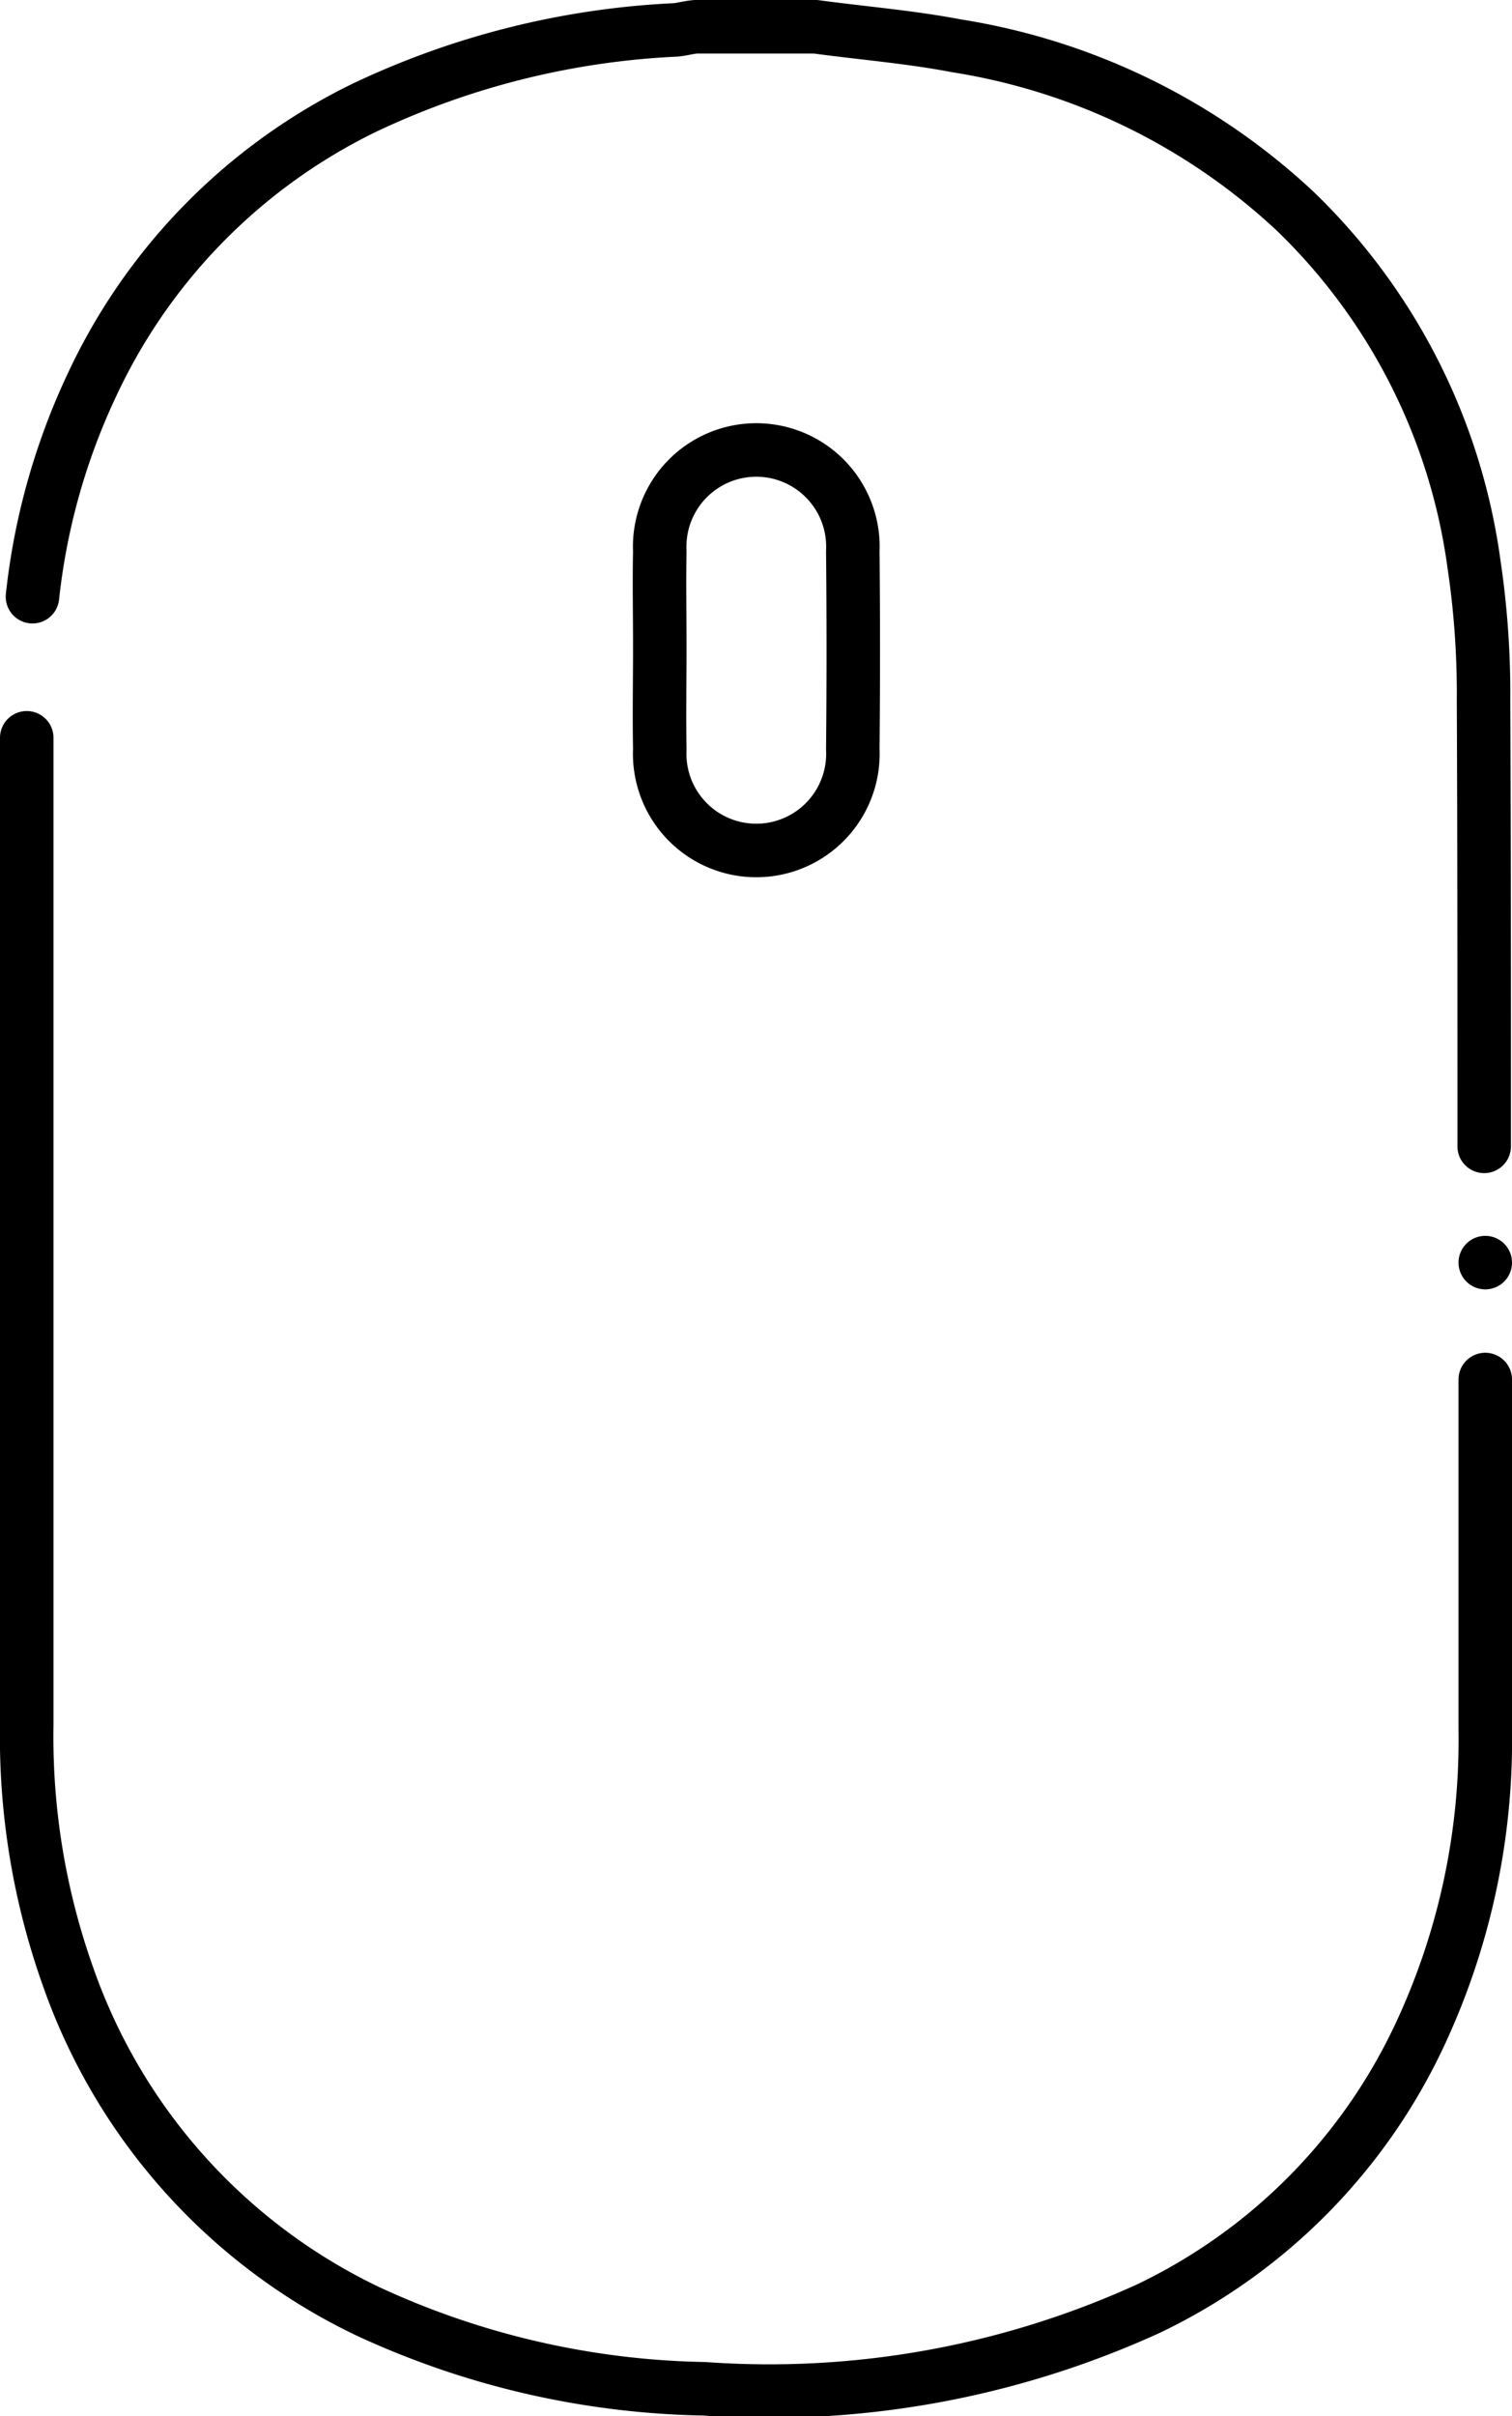 <svg xmlns="http://www.w3.org/2000/svg" width="28.265" height="45.138" viewBox="0 0 28.265 45.138"><defs><style>.a,.b{fill:none;stroke:#000;stroke-miterlimit:10;}.a{stroke-linecap:round;stroke-linejoin:round;}</style></defs><g transform="translate(0.5 0.5)"><path class="a" d="M386,324.747a12.38,12.38,0,0,1,1.116-3.965,10.857,10.857,0,0,1,5.1-5.175,15.216,15.216,0,0,1,5.8-1.448c.131-.012.249-.047.38-.059h2.243c.878.119,1.769.19,2.635.356a12.006,12.006,0,0,1,6.327,3.086,11.263,11.263,0,0,1,3.347,6.6,16.362,16.362,0,0,1,.178,2.528c.012,2.778.012,5.567.012,8.345" transform="translate(-385.893 -314.1)"/><path class="a" d="M614.8,508.456h0" transform="translate(-587.535 -485.369)"/><path class="a" d="M412.365,437.988v6.54a12.98,12.98,0,0,1-1.211,5.674,10.685,10.685,0,0,1-5.08,5.14,17.078,17.078,0,0,1-8.309,1.5,15.583,15.583,0,0,1-6.291-1.448,10.923,10.923,0,0,1-5.591-6.22,13.362,13.362,0,0,1-.783-4.736V426" transform="translate(-385.1 -412.717)"/><path class="b" d="M484.761,384.479c0,.629-.012,1.258,0,1.9a1.806,1.806,0,1,0,3.608,0q.018-1.852,0-3.7a1.806,1.806,0,1,0-3.608,0C484.749,383.28,484.761,383.873,484.761,384.479Z" transform="translate(-472.927 -372.882)"/></g></svg>
